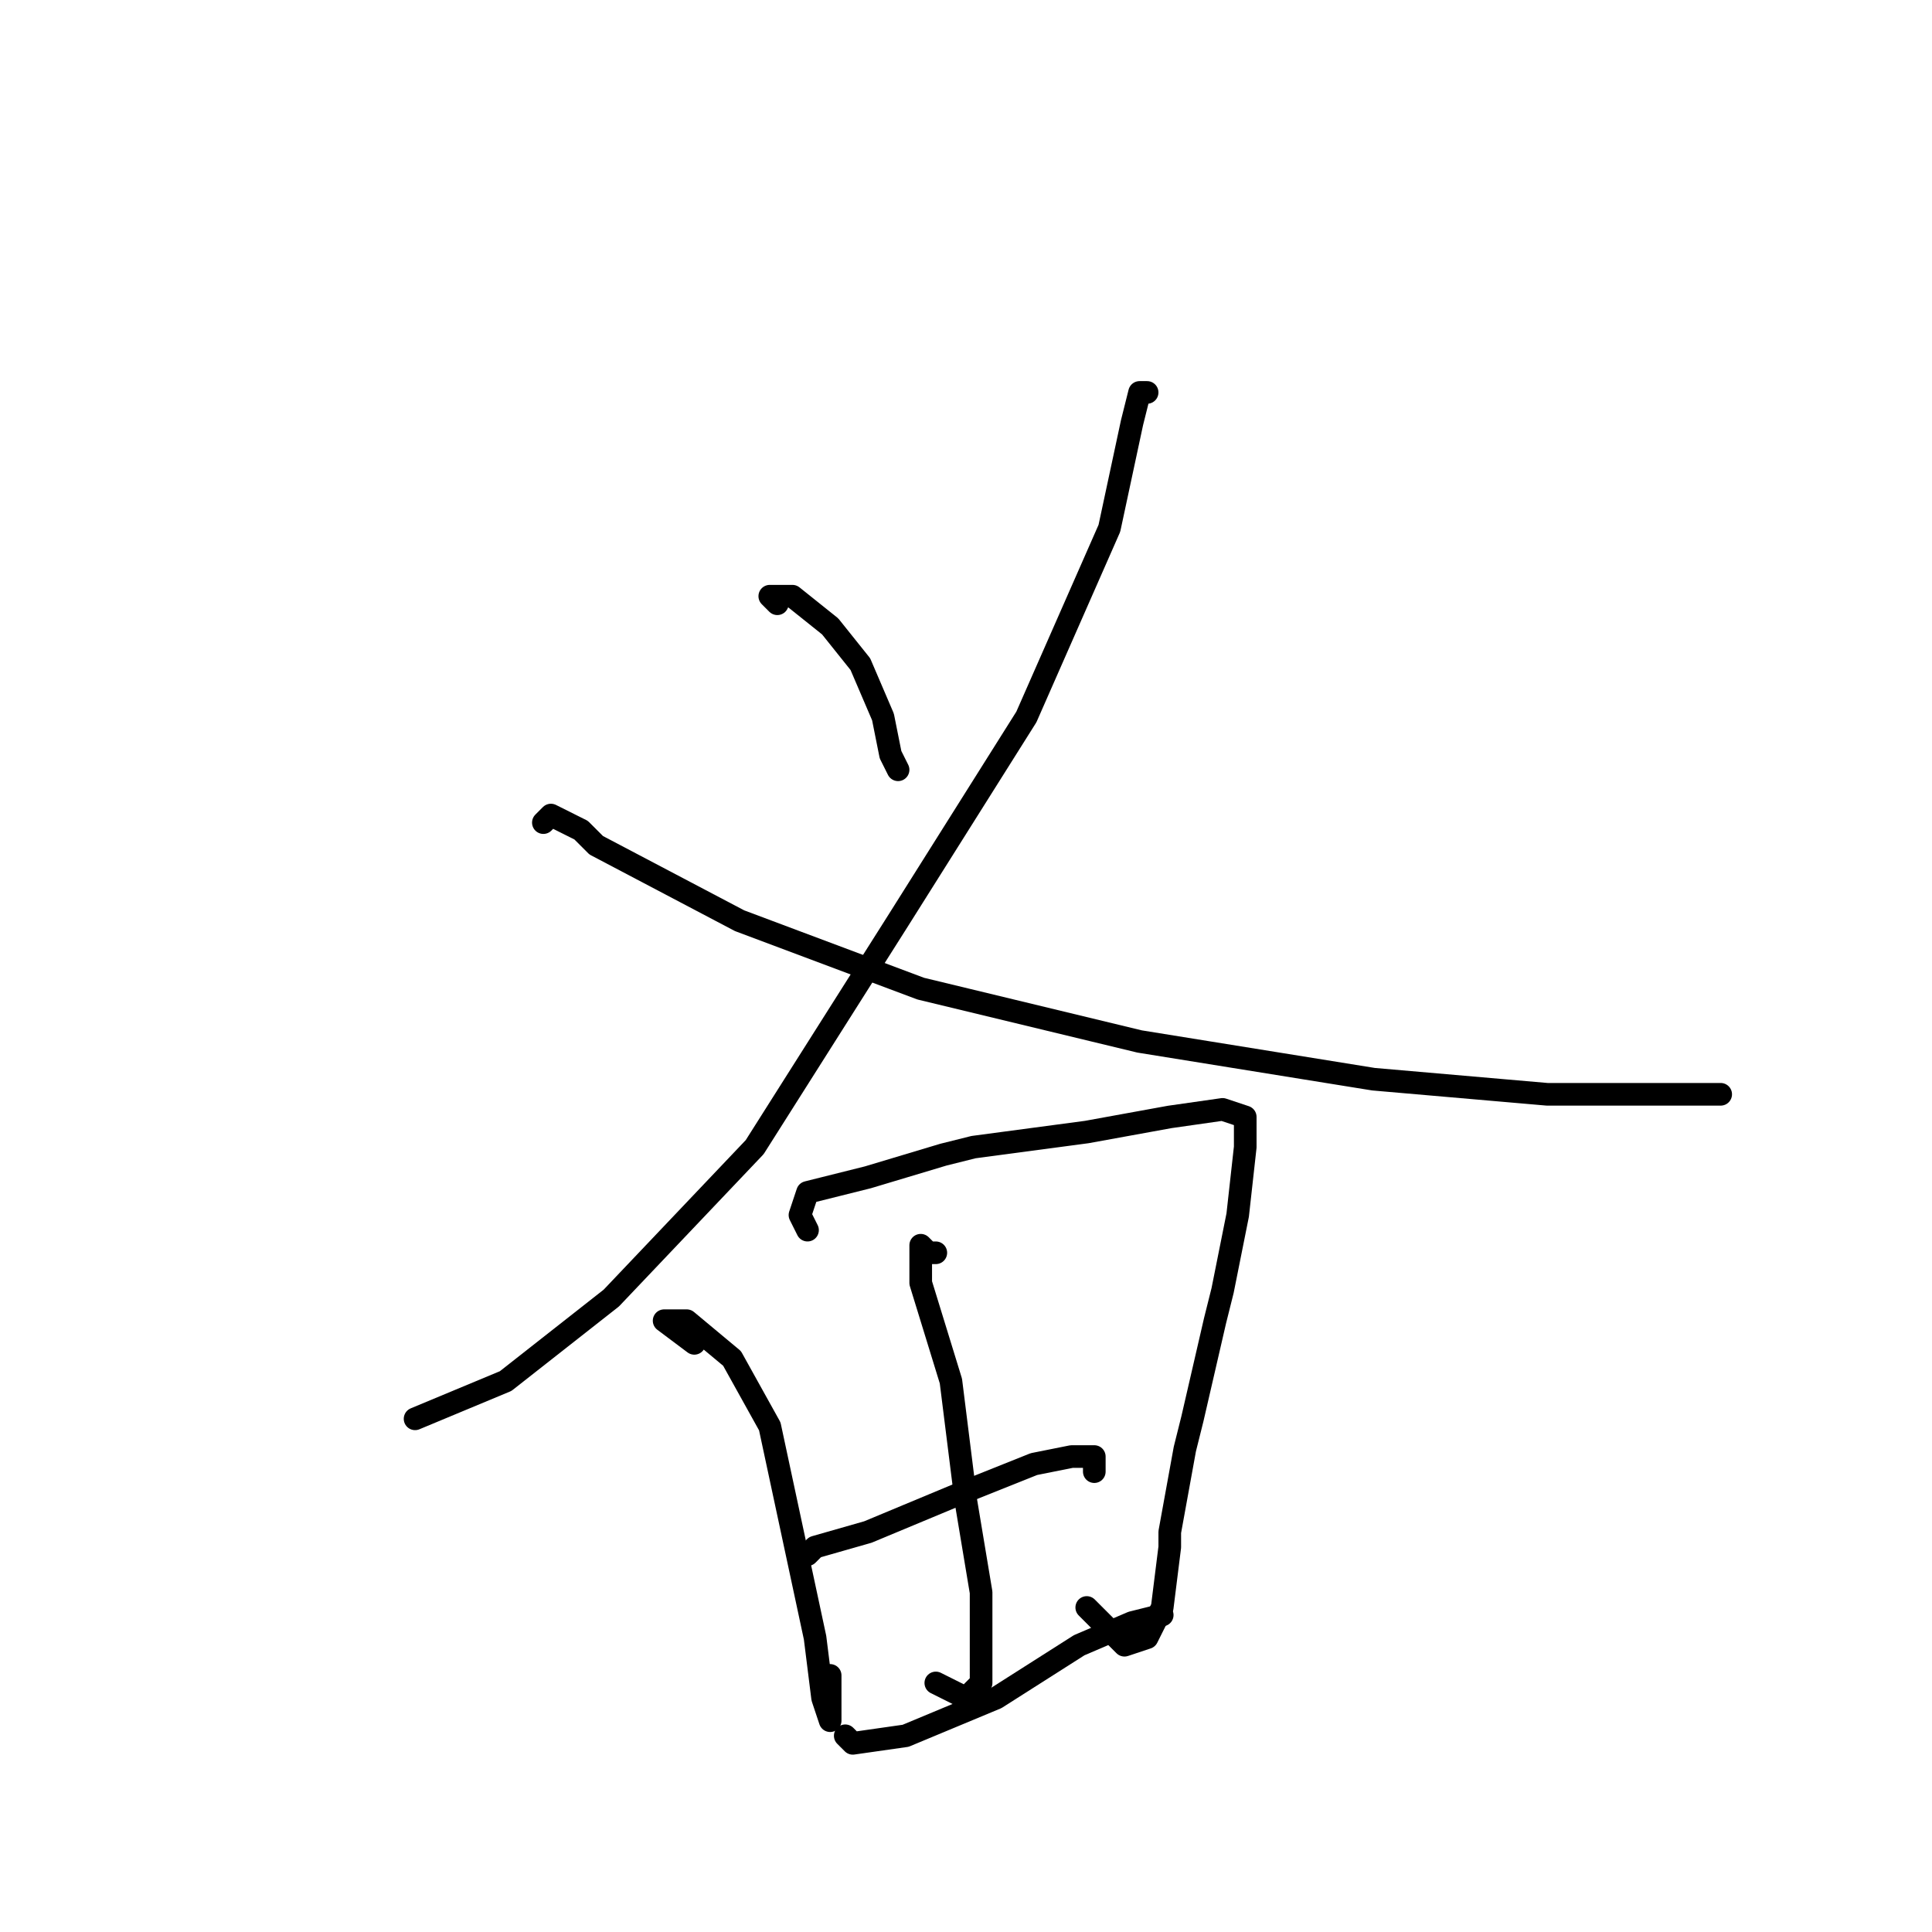 <?xml version="1.0" standalone="no"?>
    <svg width="256" height="256" xmlns="http://www.w3.org/2000/svg" version="1.1">
    <polyline stroke="black" stroke-width="3" stroke-linecap="round" fill="transparent" stroke-linejoin="round" points="103 80 102 79 105 79 110 83 114 88 117 95 118 100 119 102 119 102 " />
        <polyline stroke="black" stroke-width="3" stroke-linecap="round" fill="transparent" stroke-linejoin="round" points="152 52 151 52 150 56 147 70 136 95 119 122 100 152 81 172 67 183 55 188 55 188 " />
        <polyline stroke="black" stroke-width="3" stroke-linecap="round" fill="transparent" stroke-linejoin="round" points="72 109 73 108 77 110 79 112 98 122 122 131 151 138 182 143 205 145 221 145 228 145 228 145 " />
        <polyline stroke="black" stroke-width="3" stroke-linecap="round" fill="transparent" stroke-linejoin="round" points="92 178 88 175 91 175 97 180 102 189 105 203 108 217 109 225 110 228 110 226 110 222 110 222 " />
        <polyline stroke="black" stroke-width="3" stroke-linecap="round" fill="transparent" stroke-linejoin="round" points="107 163 106 161 107 158 115 156 125 153 129 152 144 150 155 148 162 147 165 148 165 152 164 161 162 171 161 175 158 188 157 192 155 203 155 205 154 213 152 217 149 218 144 213 144 213 " />
        <polyline stroke="black" stroke-width="3" stroke-linecap="round" fill="transparent" stroke-linejoin="round" points="124 166 123 166 122 165 122 170 126 183 128 199 130 211 130 219 130 223 128 225 124 223 124 223 " />
        <polyline stroke="black" stroke-width="3" stroke-linecap="round" fill="transparent" stroke-linejoin="round" points="106 206 107 206 108 205 115 203 127 198 137 194 142 193 145 193 145 195 145 195 " />
        <polyline stroke="black" stroke-width="3" stroke-linecap="round" fill="transparent" stroke-linejoin="round" points="112 230 113 231 120 230 132 225 143 218 150 215 154 214 154 214 " />
        </svg>